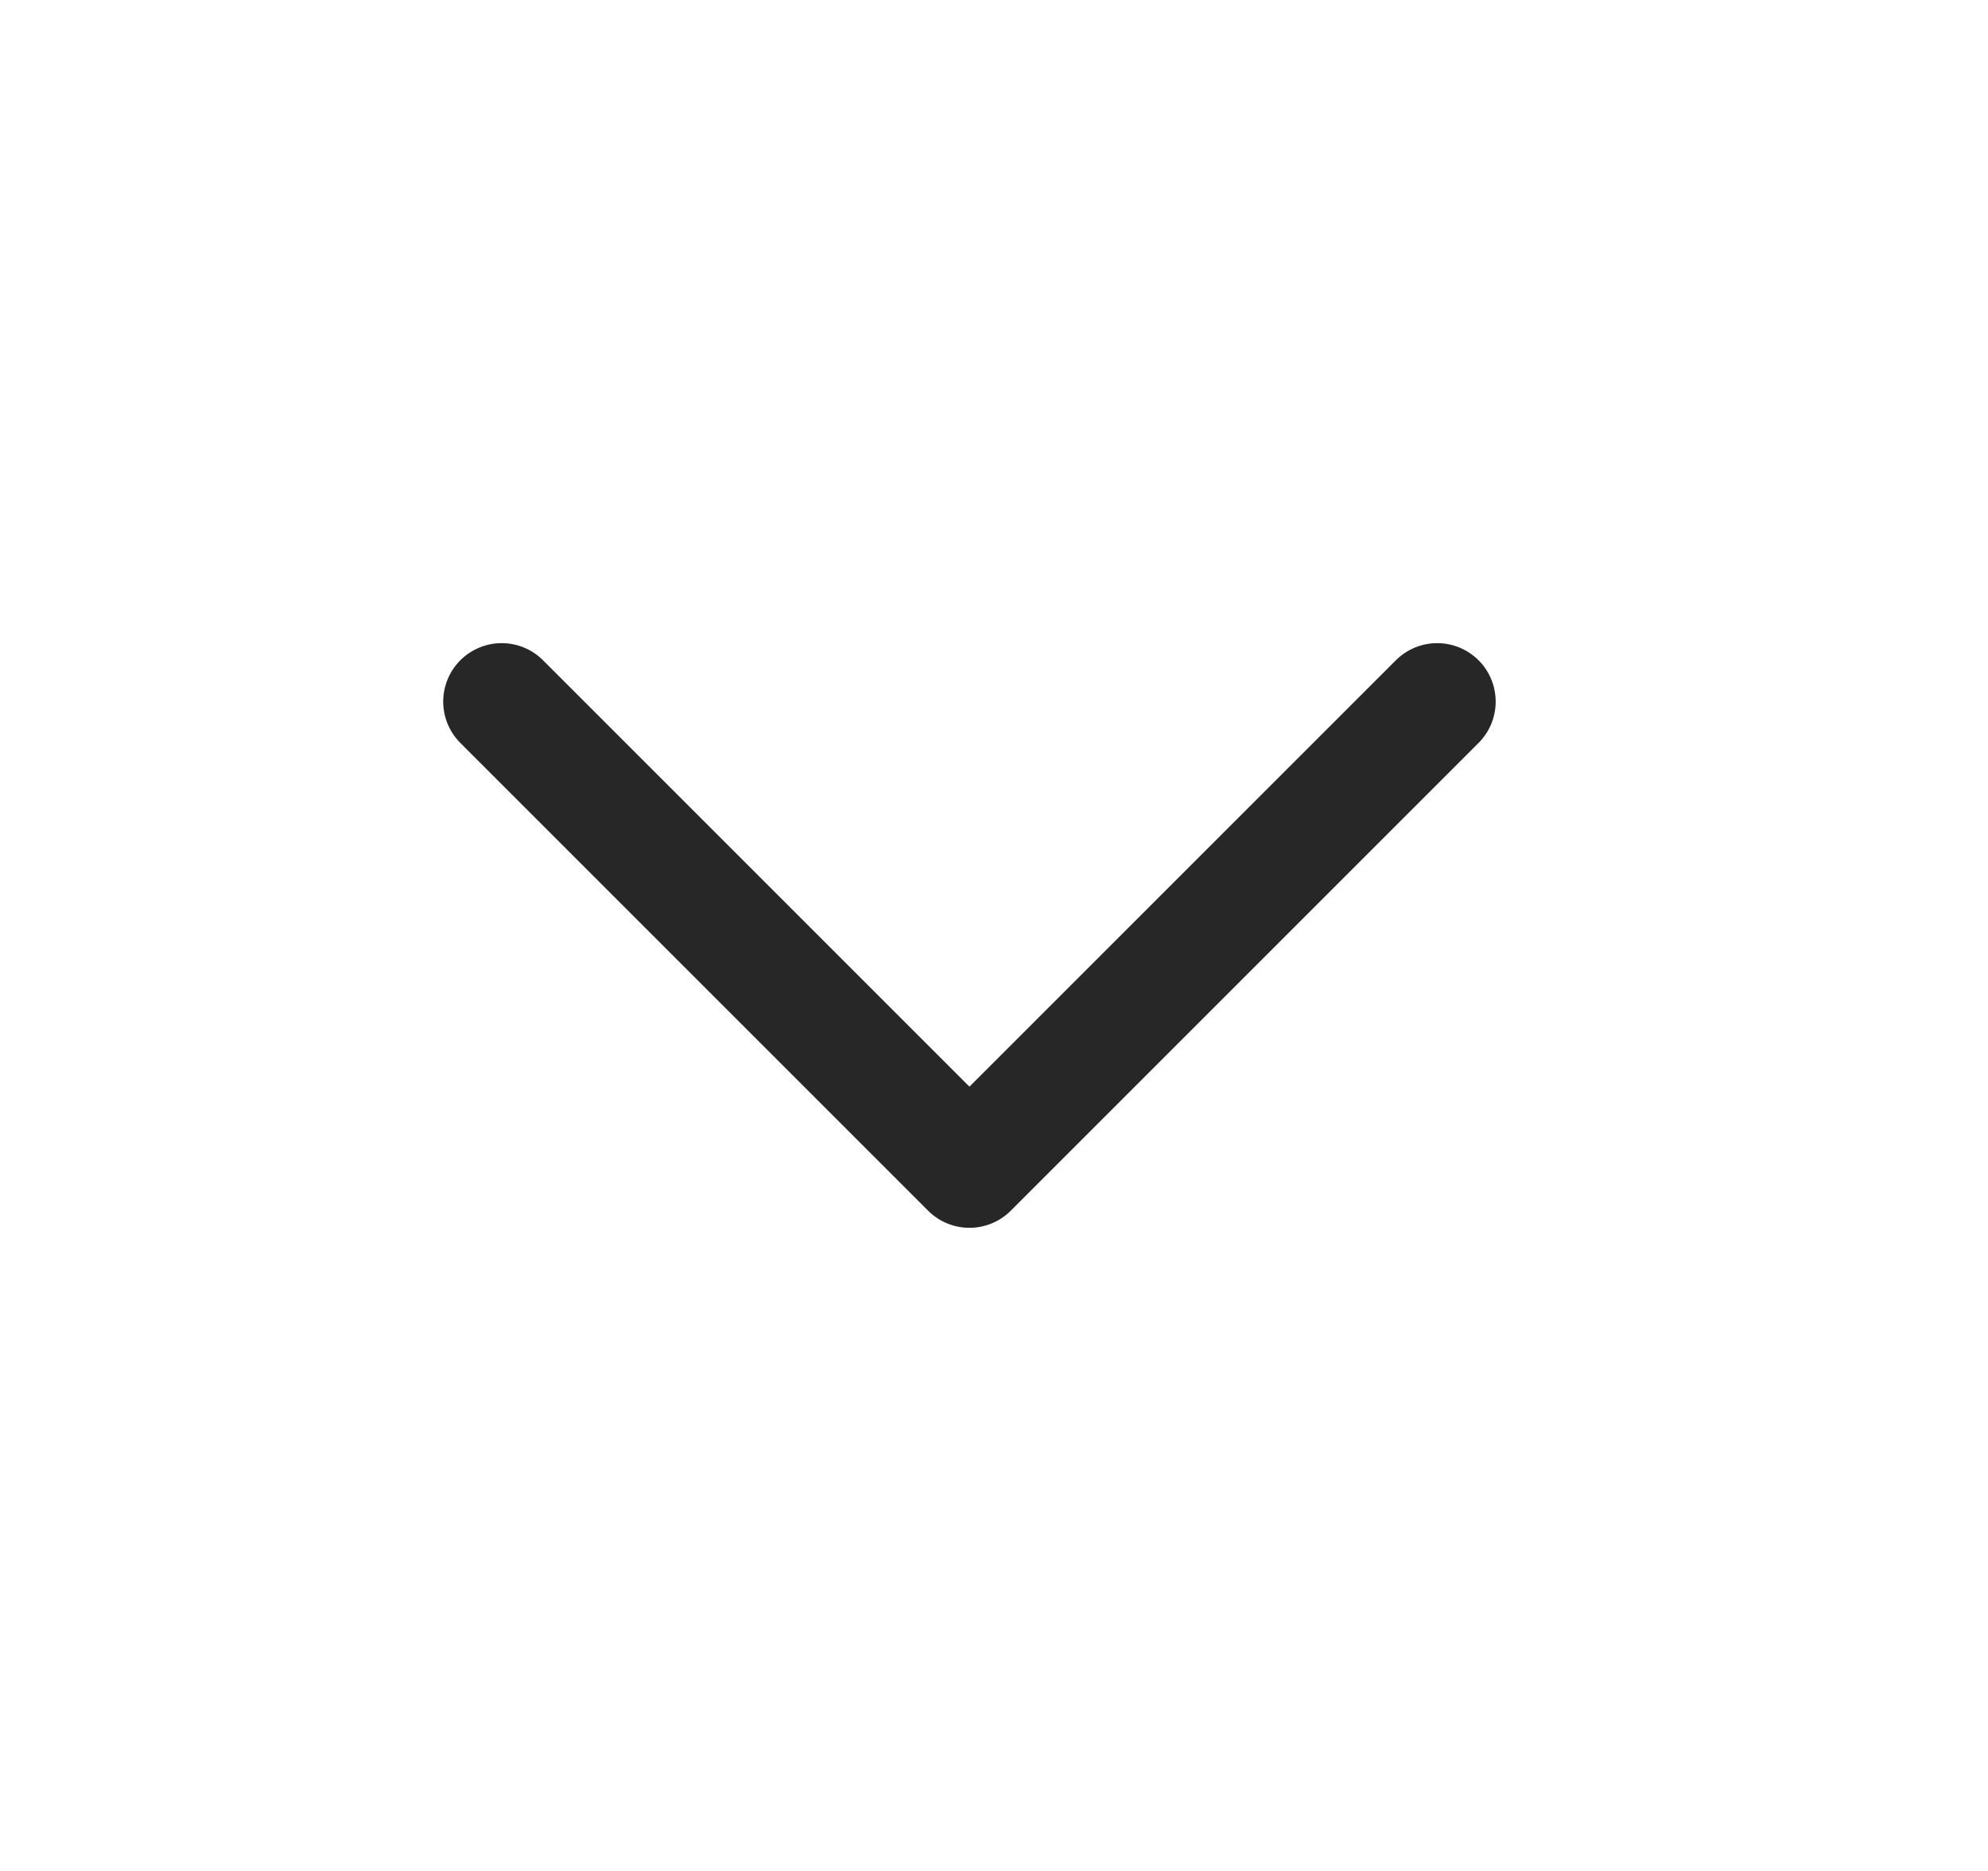 <svg width="17" height="16" viewBox="0 0 17 16" fill="none" xmlns="http://www.w3.org/2000/svg">
<path d="M4.29 6L8.29 10L12.29 6" stroke="#272727" stroke-linecap="round" stroke-linejoin="round"/>
</svg>
